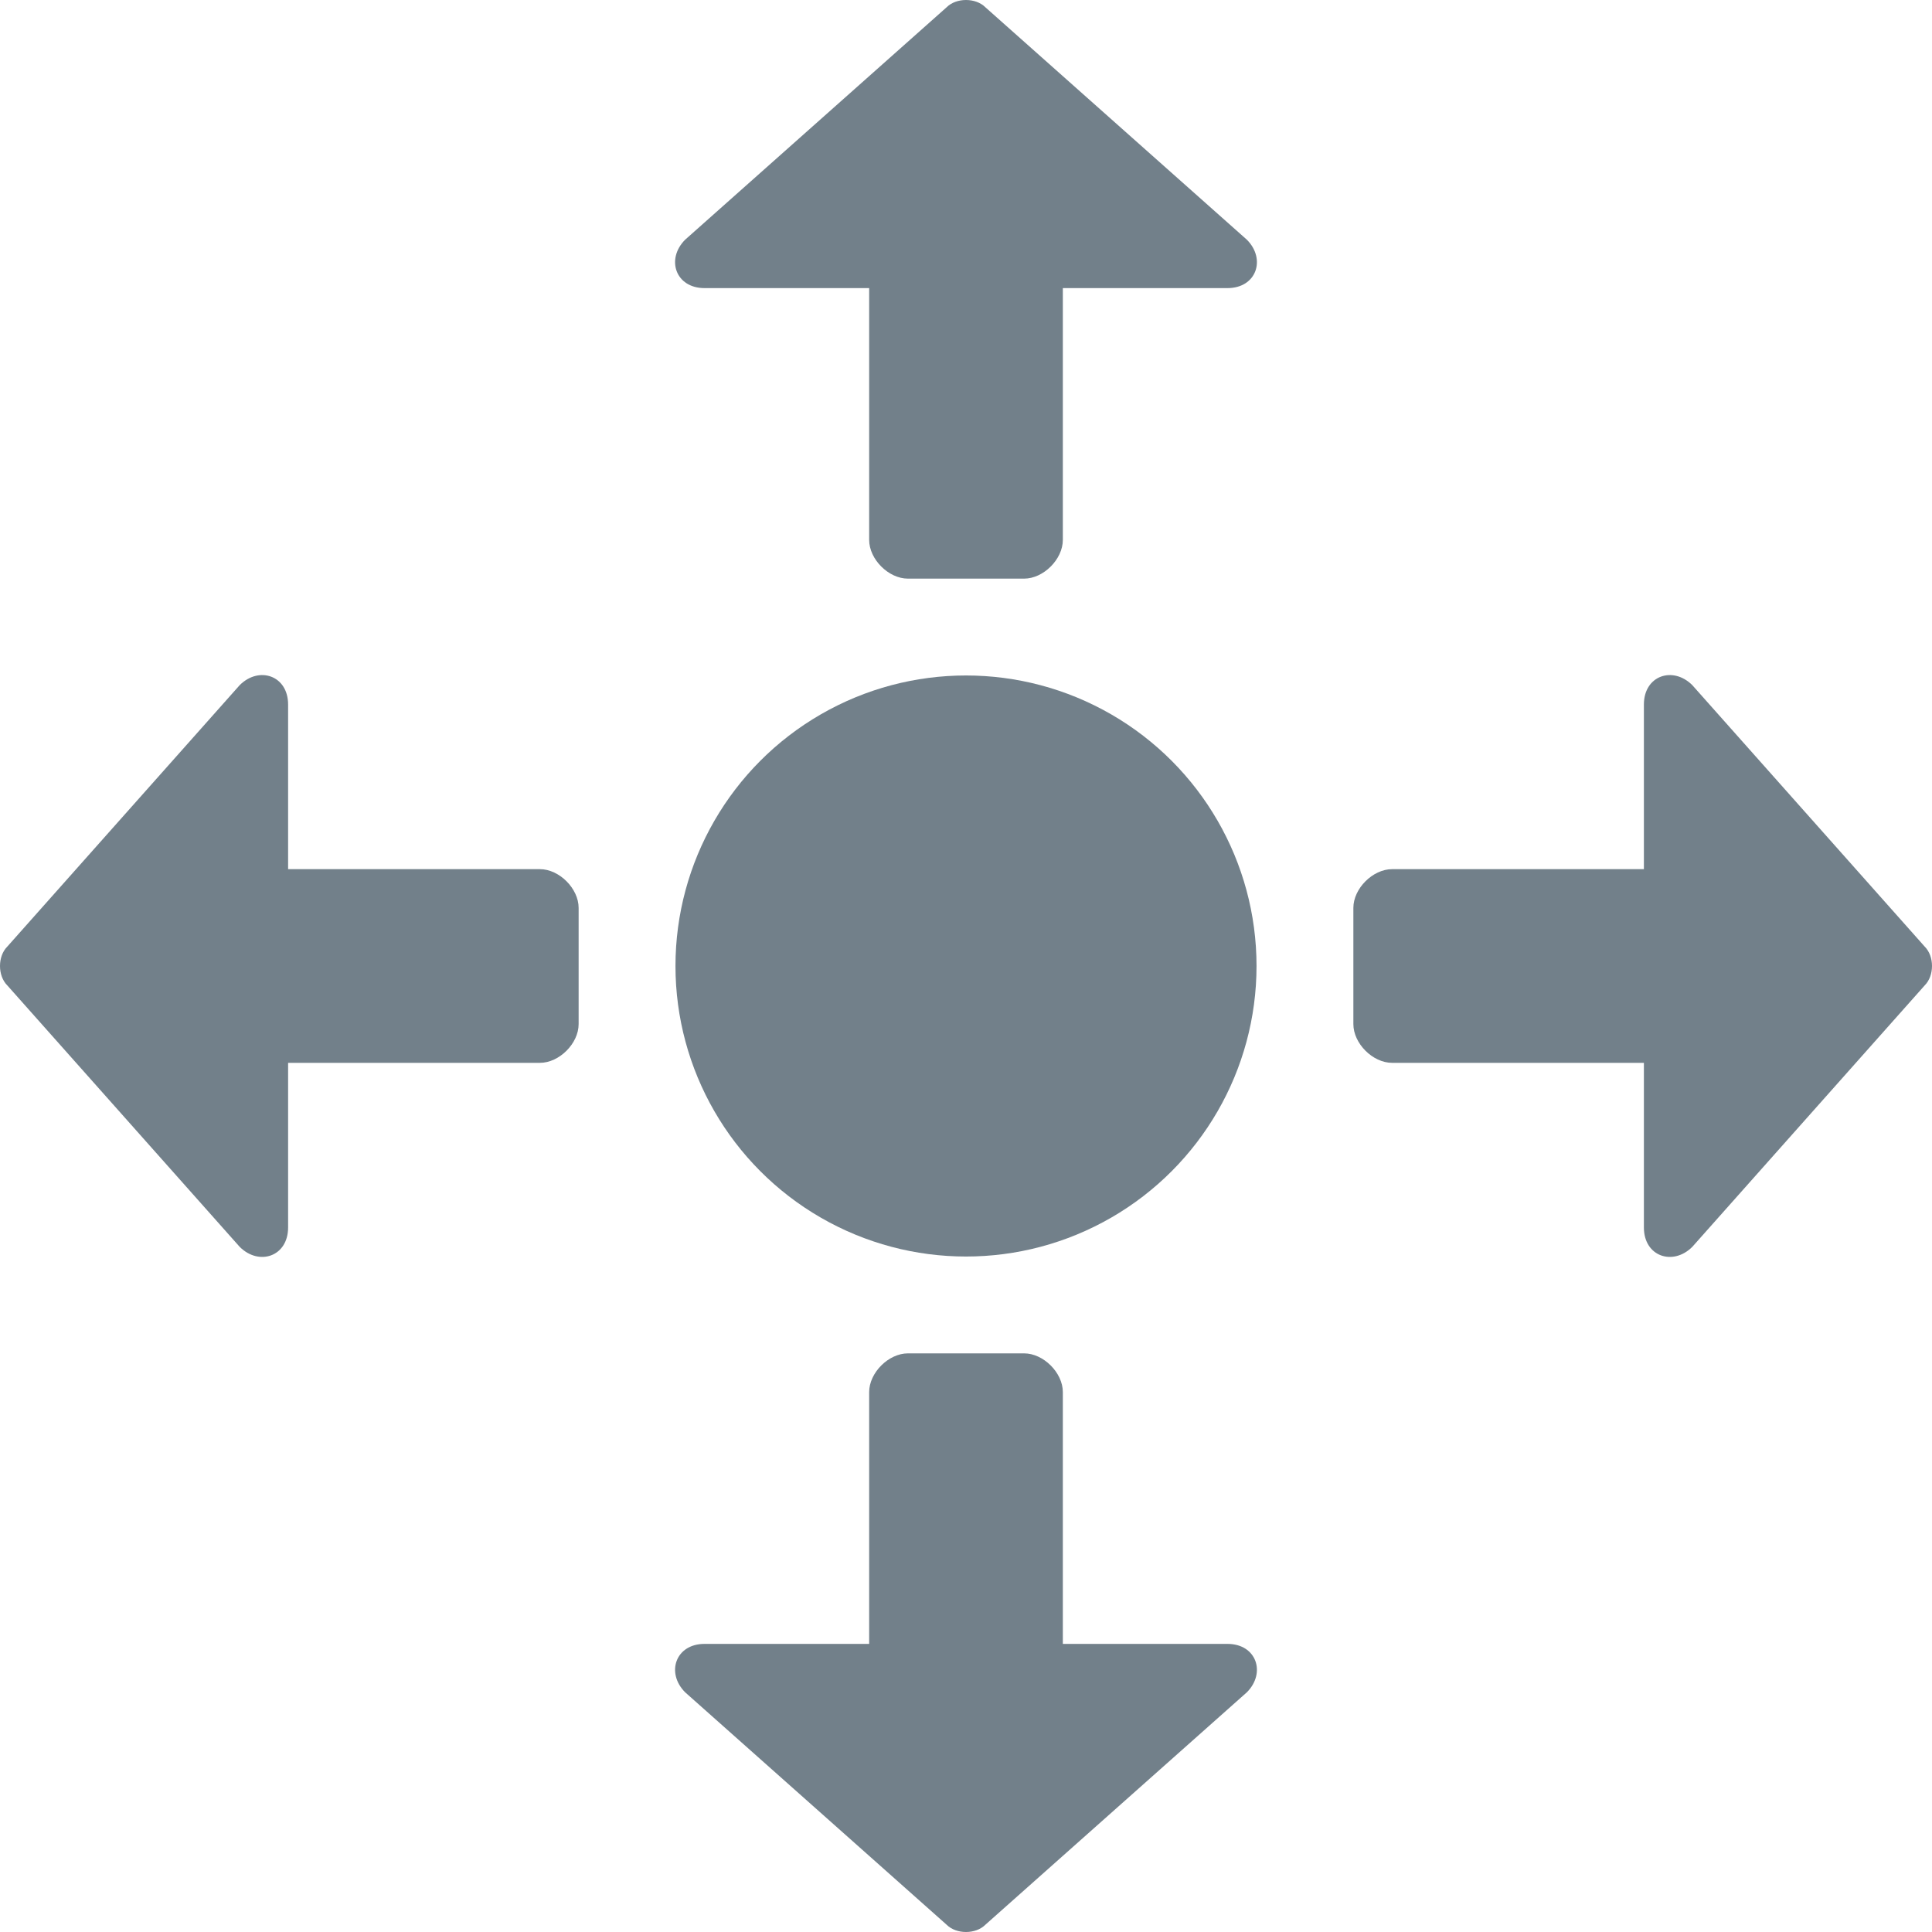 <?xml version="1.0" encoding="UTF-8" standalone="no"?>
<svg
   xmlns:dc="http://purl.org/dc/elements/1.1/"
   xmlns:cc="http://creativecommons.org/ns#"
   xmlns:rdf="http://www.w3.org/1999/02/22-rdf-syntax-ns#"
   xmlns:svg="http://www.w3.org/2000/svg"
   xmlns="http://www.w3.org/2000/svg"
   height="19.95"
   width="19.95"
   id="svg923"
   xml:space="preserve"
   enable-background="new 0 0 20 20"
   viewBox="0 0 19.95 19.95"
   y="0px"
   x="0px"
   version="1.1"><defs
     id="defs927" /><g
     style="fill:#72808a;fill-opacity:1"
     transform="translate(-0.025,-0.025)"
     id="g917"><path
       style="fill:#72808a;fill-opacity:1"
       id="path907"
       d="M 5.6,9 H 3 V 7.3 C 3,7 2.7,6.9 2.5,7.1 L 0.1,9.8 C 0,9.9 0,10.1 0.1,10.2 l 2.4,2.7 C 2.7,13.1 3,13 3,12.7 V 11 H 5.6 C 5.8,11 6,10.8 6,10.6 V 9.4 C 6,9.2 5.8,9 5.6,9 Z" /><path
       style="fill:#72808a;fill-opacity:1"
       id="path909"
       d="M 7.3,3 H 9 V 5.6 C 9,5.8 9.2,6 9.4,6 h 1.2 C 10.8,6 11,5.8 11,5.6 V 3 h 1.7 C 13,3 13.1,2.7 12.9,2.5 L 10.2,0.1 C 10.1,0 9.9,0 9.8,0.1 L 7.1,2.5 C 6.9,2.7 7,3 7.3,3 Z" /><path
       style="fill:#72808a;fill-opacity:1"
       id="path911"
       d="M 12.7,17 H 11 V 14.4 C 11,14.2 10.8,14 10.6,14 H 9.4 C 9.2,14 9,14.2 9,14.4 V 17 H 7.3 C 7,17 6.9,17.3 7.1,17.5 l 2.7,2.4 c 0.1,0.1 0.3,0.1 0.4,0 l 2.7,-2.4 C 13.1,17.3 13,17 12.7,17 Z" /><path
       style="fill:#72808a;fill-opacity:1"
       id="path913"
       d="M 19.9,9.8 17.5,7.1 C 17.3,6.9 17,7 17,7.3 V 9 H 14.4 C 14.2,9 14,9.2 14,9.4 v 1.2 c 0,0.2 0.2,0.4 0.4,0.4 H 17 v 1.7 c 0,0.3 0.3,0.4 0.5,0.2 l 2.4,-2.7 C 20,10.1 20,9.9 19.9,9.8 Z" /><circle
       style="fill:#72808a;fill-opacity:1"
       id="circle915"
       r="3"
       cy="10"
       cx="10" /></g></svg>